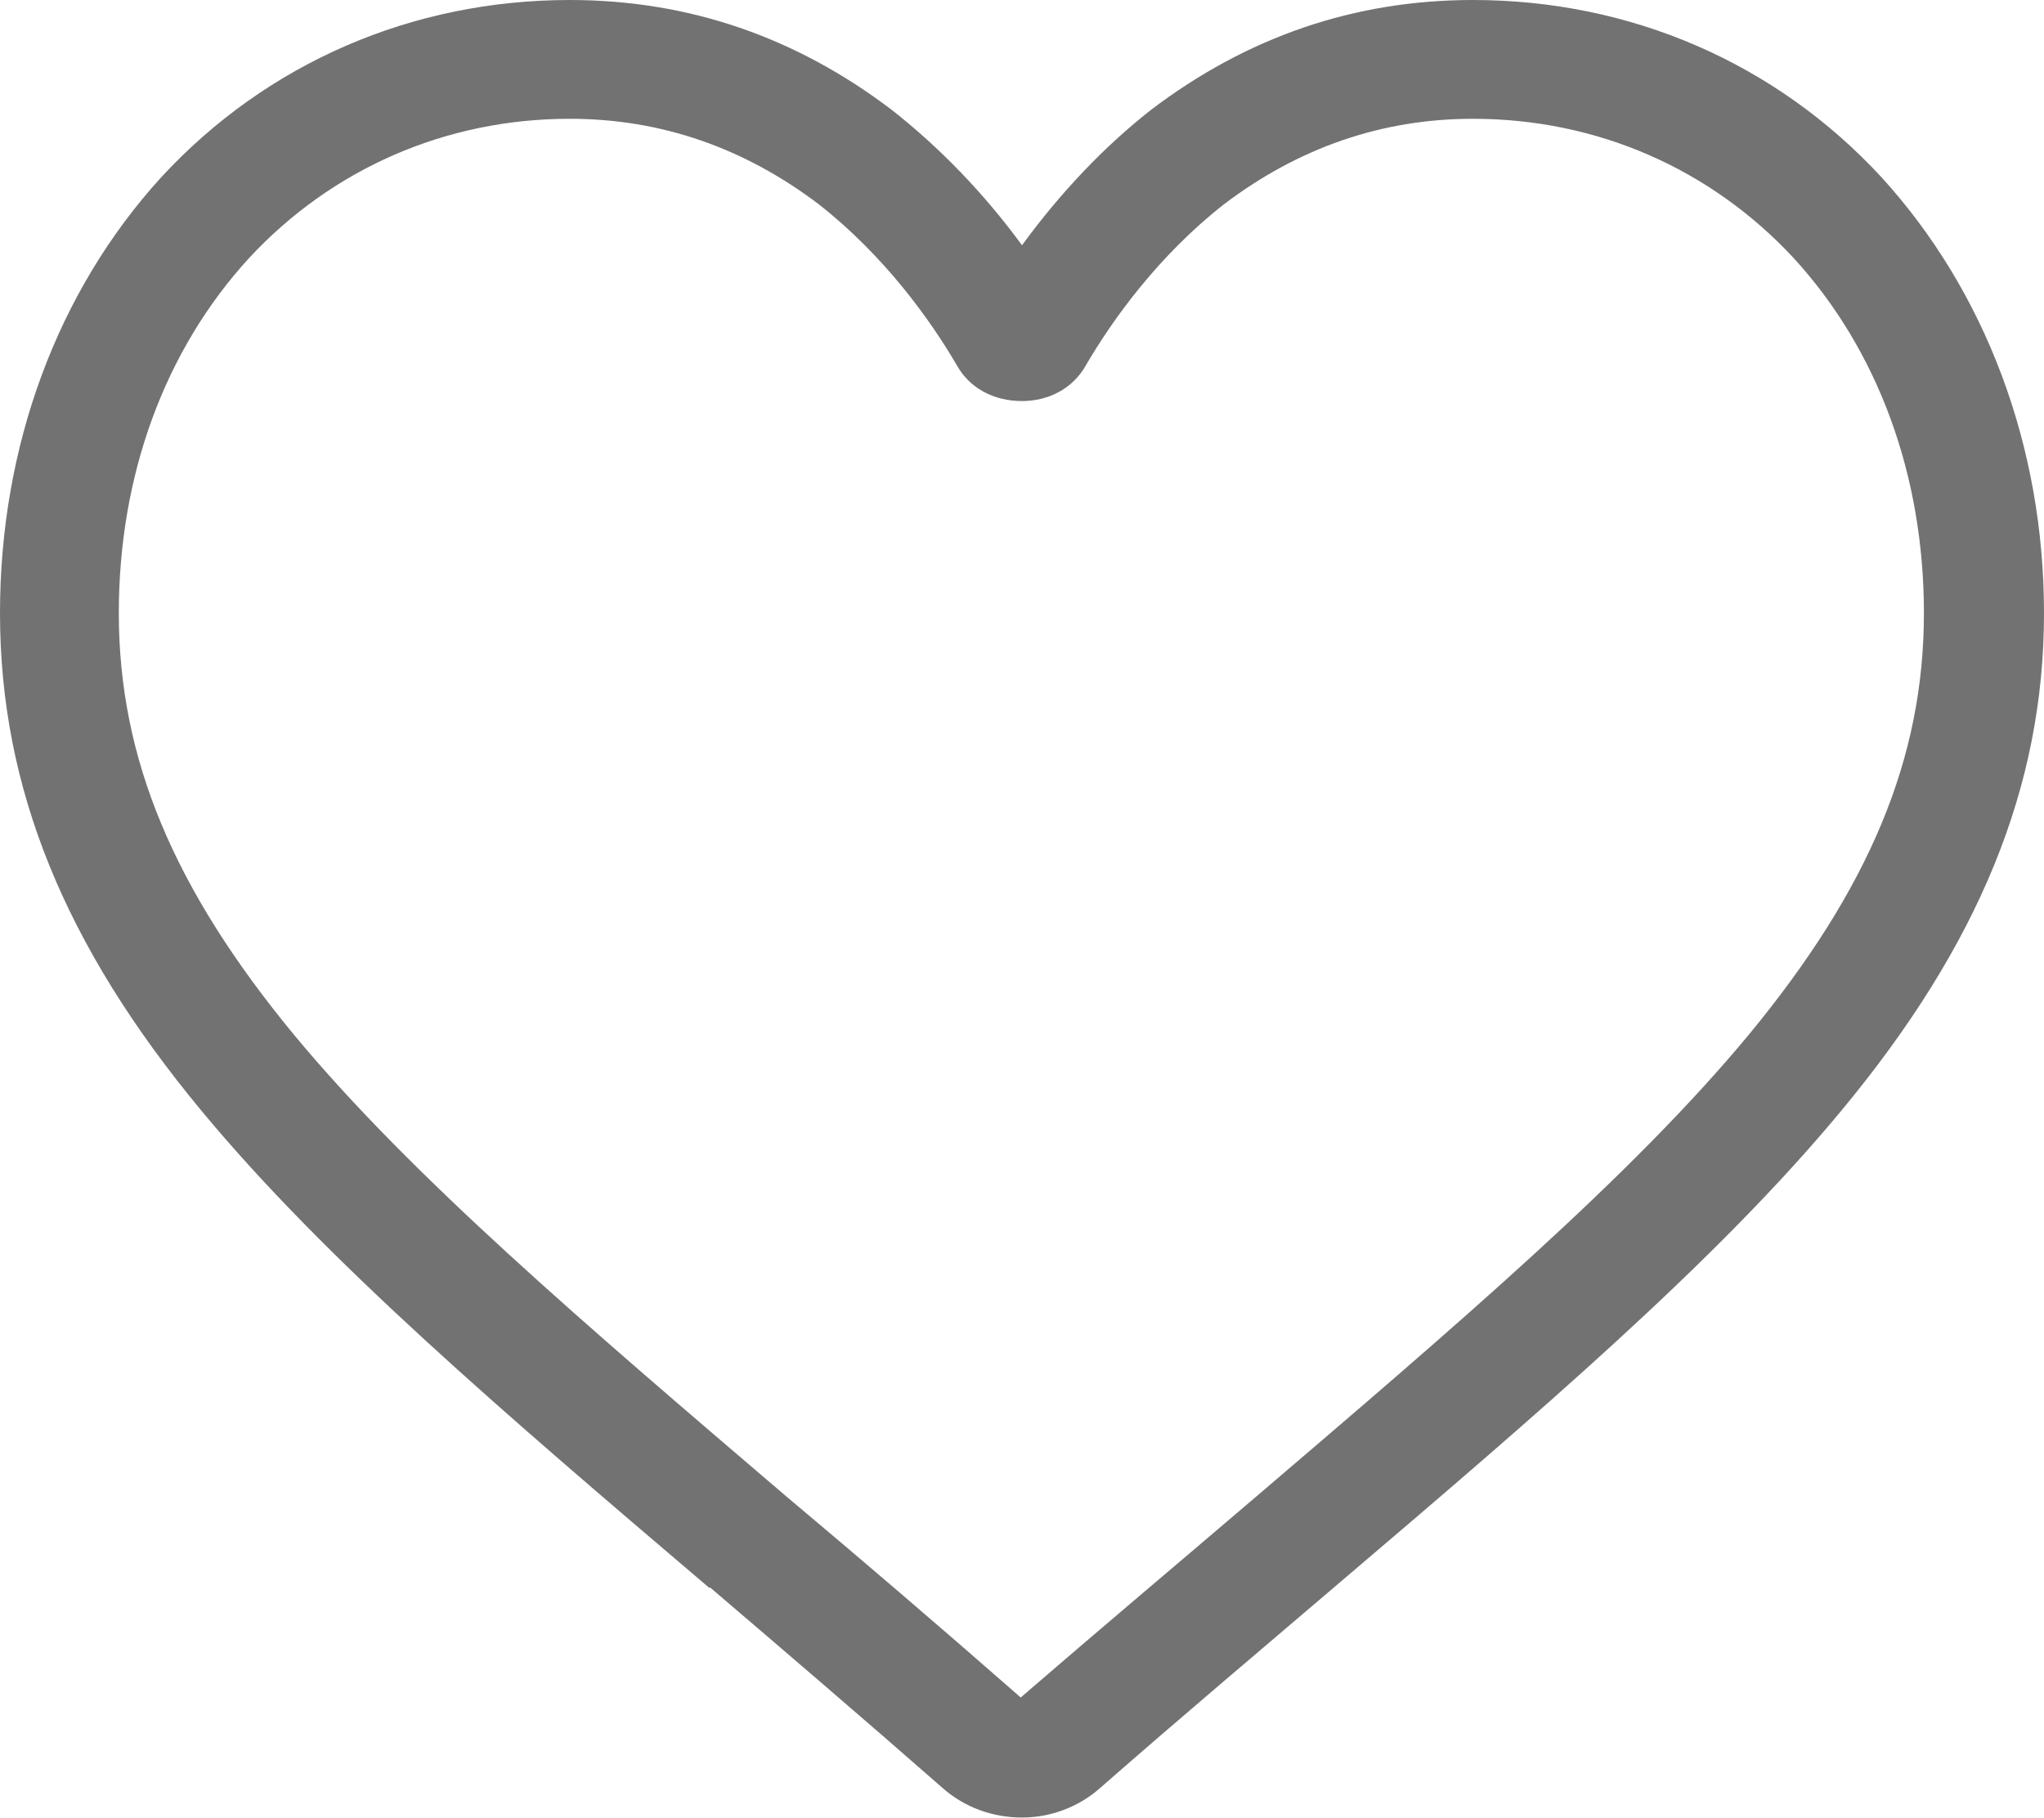 <svg width="16" height="14.235" viewBox="0 0 16 14.235" fill="none" xmlns="http://www.w3.org/2000/svg" xmlns:xlink="http://www.w3.org/1999/xlink">
	<desc>
			Created with Pixso.
	</desc>
	<defs/>
	<path id="Vector" d="M8 14.23C7.77 14.23 7.55 14.15 7.38 14C6.73 13.43 6.11 12.9 5.56 12.43L5.55 12.43C3.94 11.06 2.55 9.87 1.58 8.7C0.5 7.4 0 6.16 0 4.8C0 3.49 0.45 2.28 1.26 1.39C2.09 0.49 3.23 0 4.46 0C5.39 0 6.23 0.29 6.98 0.86C7.35 1.15 7.7 1.51 8 1.92C8.3 1.51 8.64 1.15 9.01 0.86C9.76 0.29 10.6 0 11.53 0C12.76 0 13.9 0.49 14.73 1.39C15.54 2.28 16 3.49 16 4.8C16 6.16 15.49 7.4 14.41 8.7C13.44 9.87 12.05 11.06 10.44 12.43C9.89 12.9 9.26 13.43 8.61 14C8.44 14.15 8.22 14.23 8 14.23ZM4.46 0.93C3.49 0.93 2.6 1.32 1.95 2.02C1.29 2.74 0.93 3.72 0.93 4.8C0.93 5.94 1.36 6.96 2.3 8.1C3.22 9.21 4.58 10.37 6.16 11.72L6.16 11.72C6.72 12.19 7.34 12.72 7.99 13.29C8.65 12.72 9.28 12.19 9.83 11.72C11.41 10.37 12.77 9.21 13.69 8.1C14.63 6.96 15.06 5.94 15.06 4.8C15.06 3.72 14.7 2.74 14.04 2.02C13.39 1.32 12.5 0.93 11.53 0.93C10.81 0.93 10.16 1.16 9.58 1.6C9.07 2 8.71 2.5 8.5 2.86C8.4 3.04 8.21 3.14 8 3.14C7.78 3.14 7.59 3.04 7.49 2.86C7.28 2.5 6.92 2 6.41 1.6C5.83 1.16 5.18 0.93 4.46 0.93Z" fill="#727272" fill-opacity="1" fill-rule="nonzero"/>
</svg>
